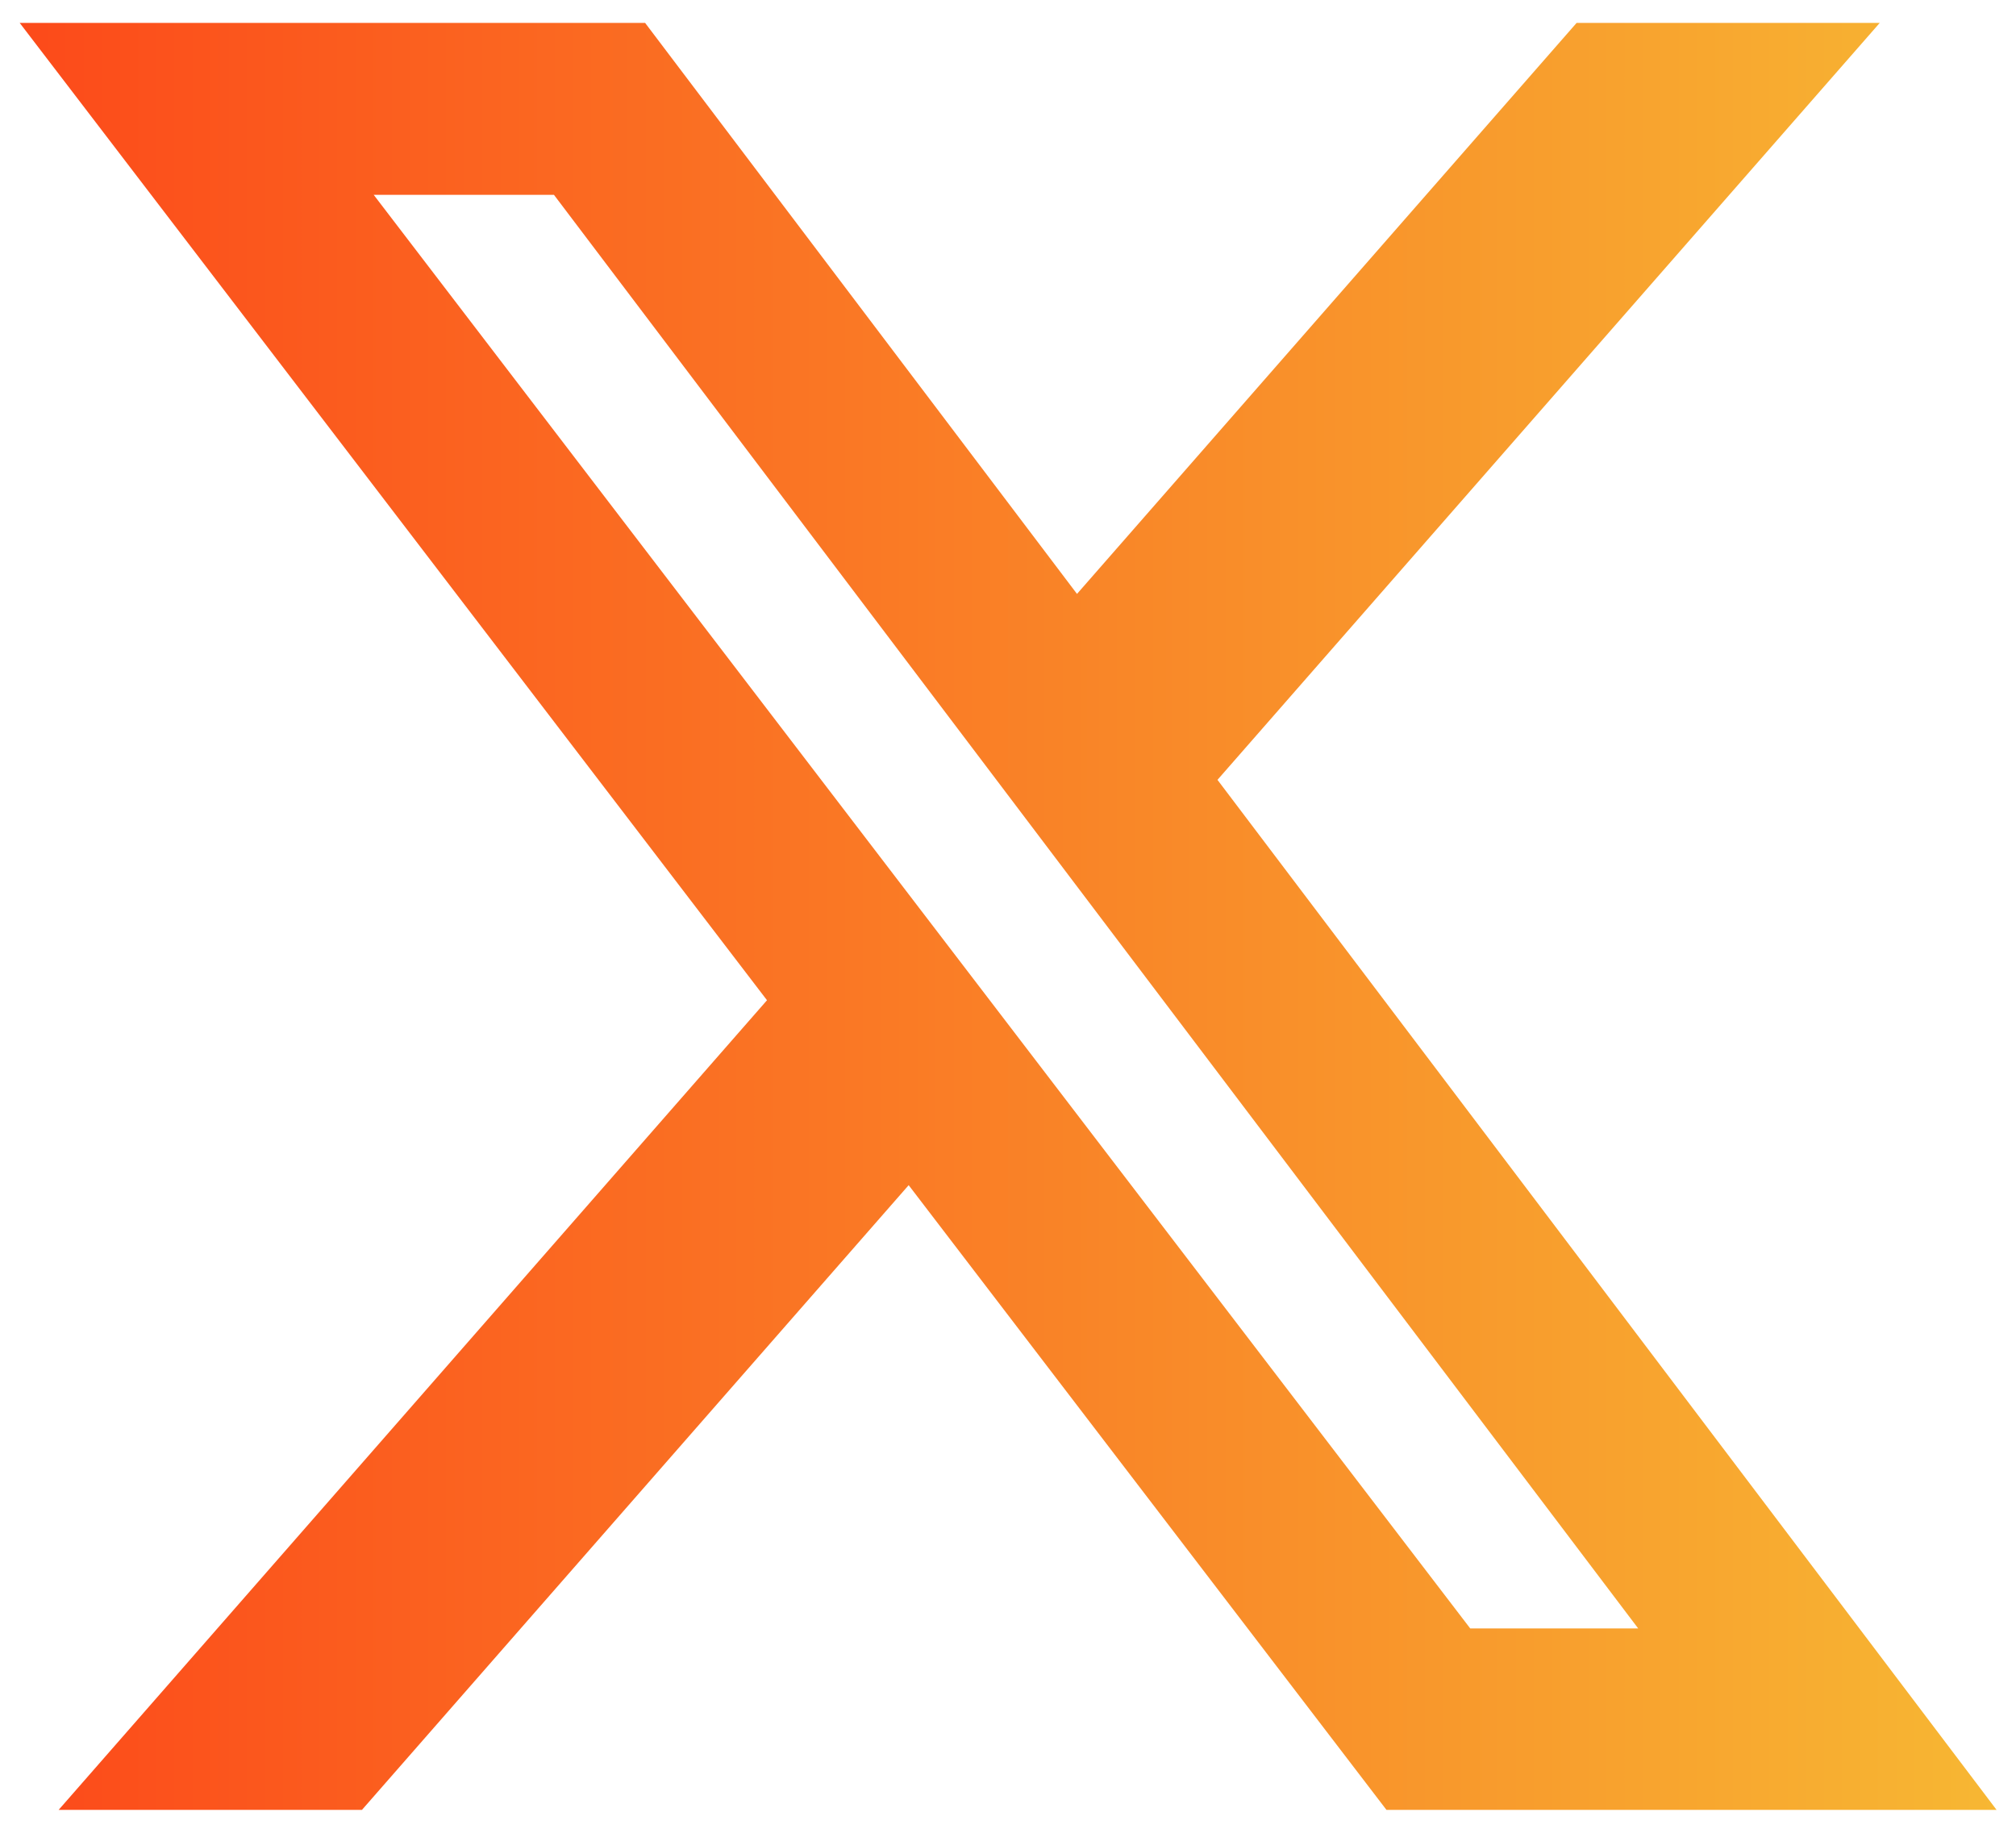 <svg width="22" height="20" viewBox="0 0 22 20" fill="none" xmlns="http://www.w3.org/2000/svg">
<path d="M17.205 0.25H20.513L13.286 8.51L21.788 19.75H15.13L9.916 12.933L3.95 19.75H0.64L8.37 10.915L0.215 0.25H7.04L11.753 6.481L17.205 0.25ZM16.044 17.77H17.877L6.045 2.126H4.078L16.044 17.77Z" fill="url(#paint0_linear_2213_684)"/>
<defs>
<linearGradient id="paint0_linear_2213_684" x1="0.215" y1="10" x2="21.788" y2="10" gradientUnits="userSpaceOnUse">
<stop stop-color="#FC4A1A"/>
<stop offset="1" stop-color="#F7B733"/>
</linearGradient>
</defs>
</svg>
